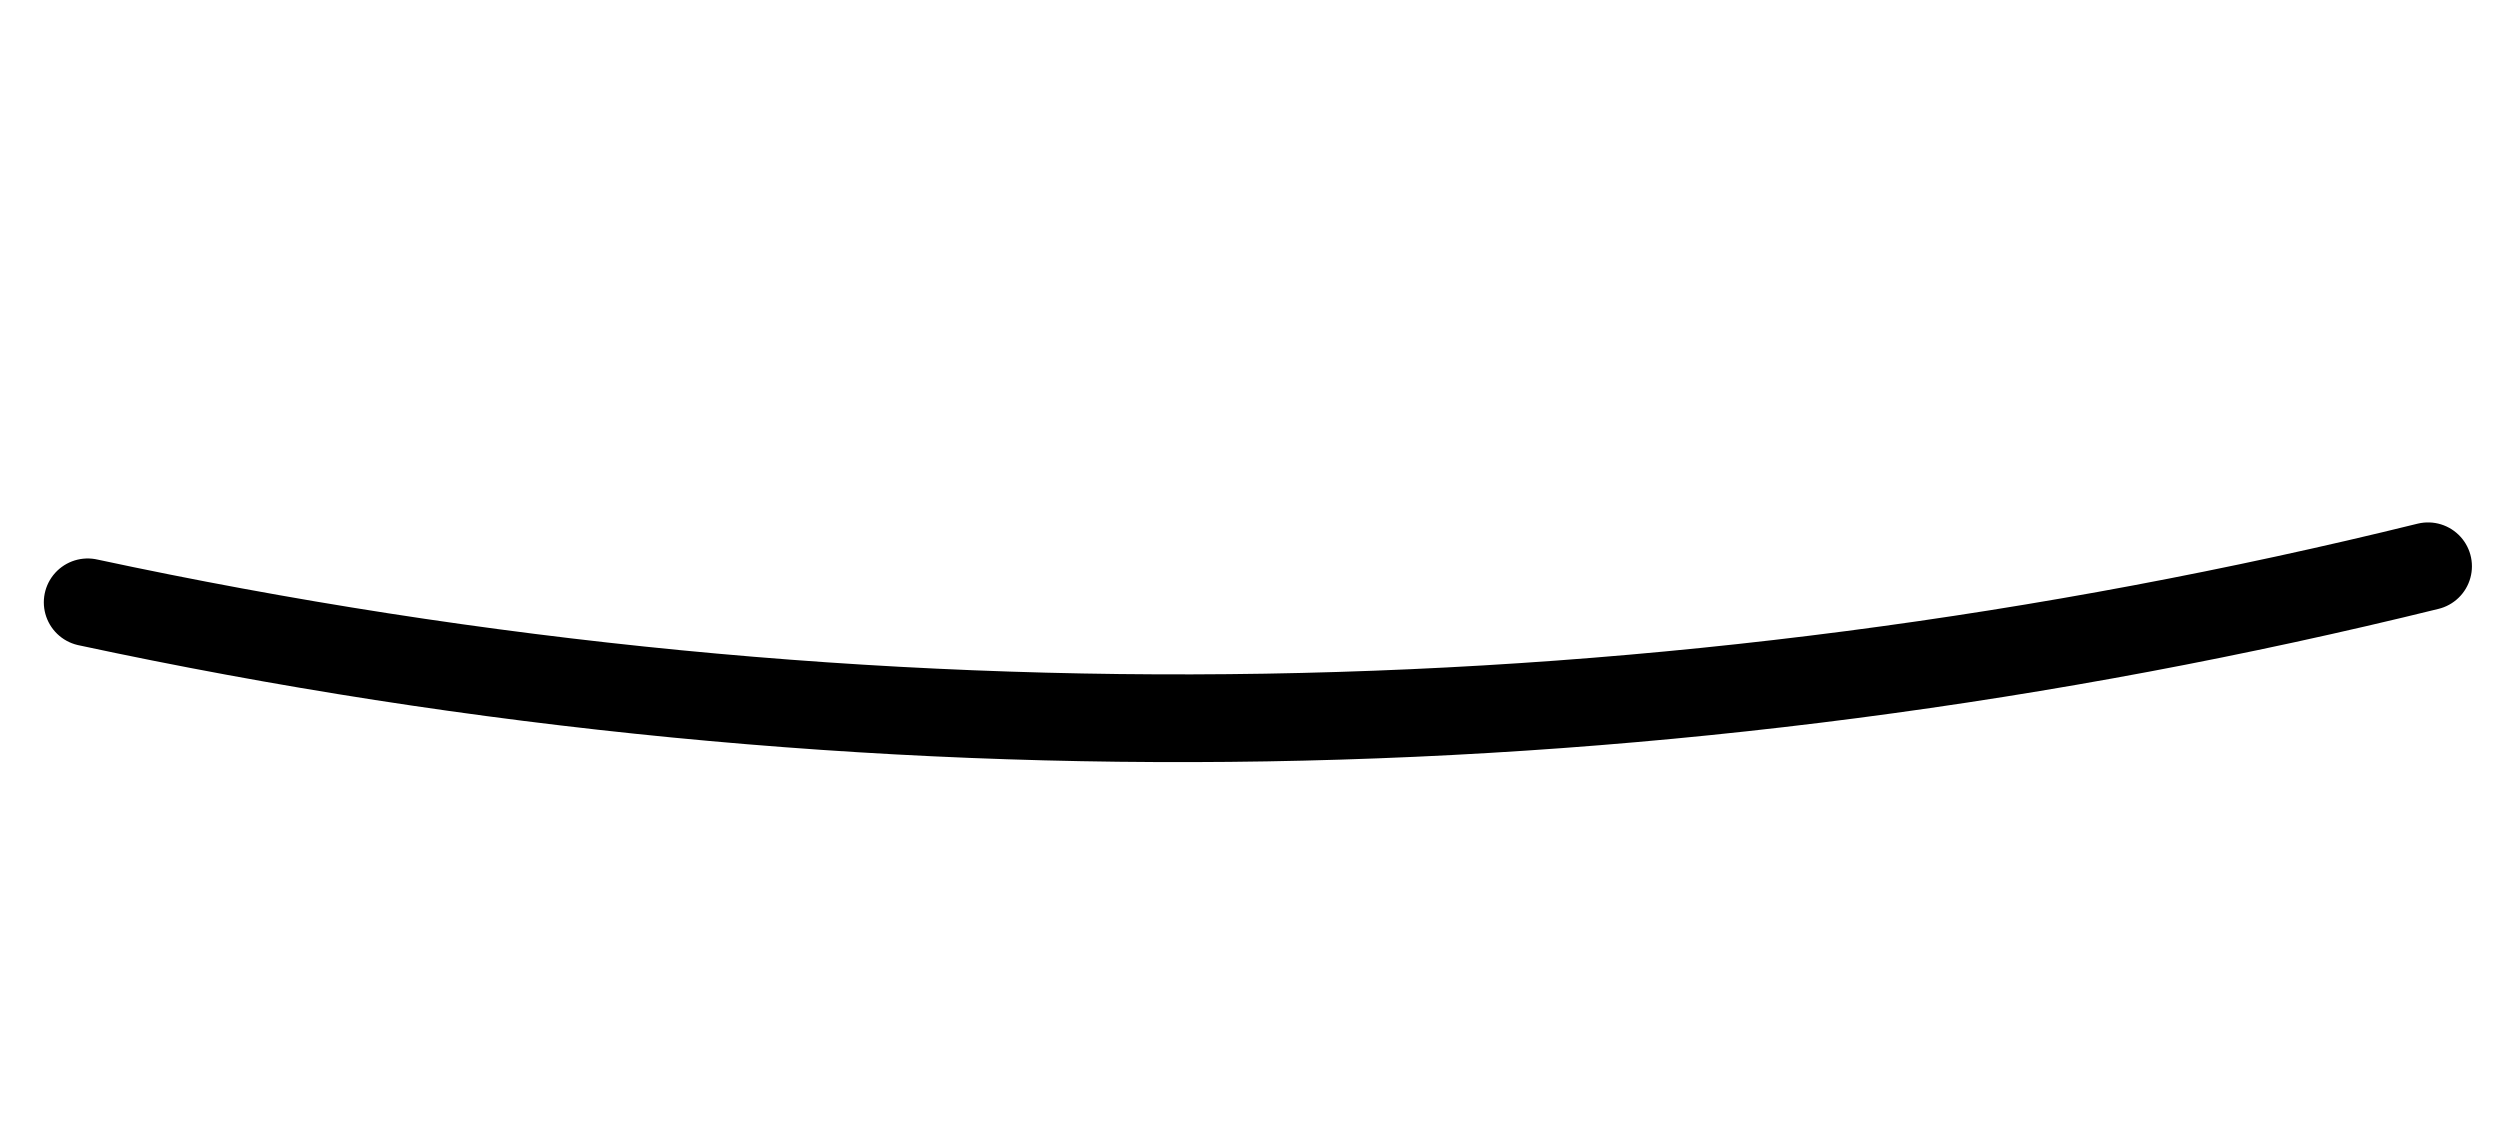<svg width="57" height="26" viewBox="0 0 57 26" fill="none" xmlns="http://www.w3.org/2000/svg">
<path d="M55.36 12.911C38.015 17.187 19.827 17.558 1.999 13.733" stroke="black" stroke-width="2" stroke-miterlimit="10" stroke-linecap="round"/>
</svg>
